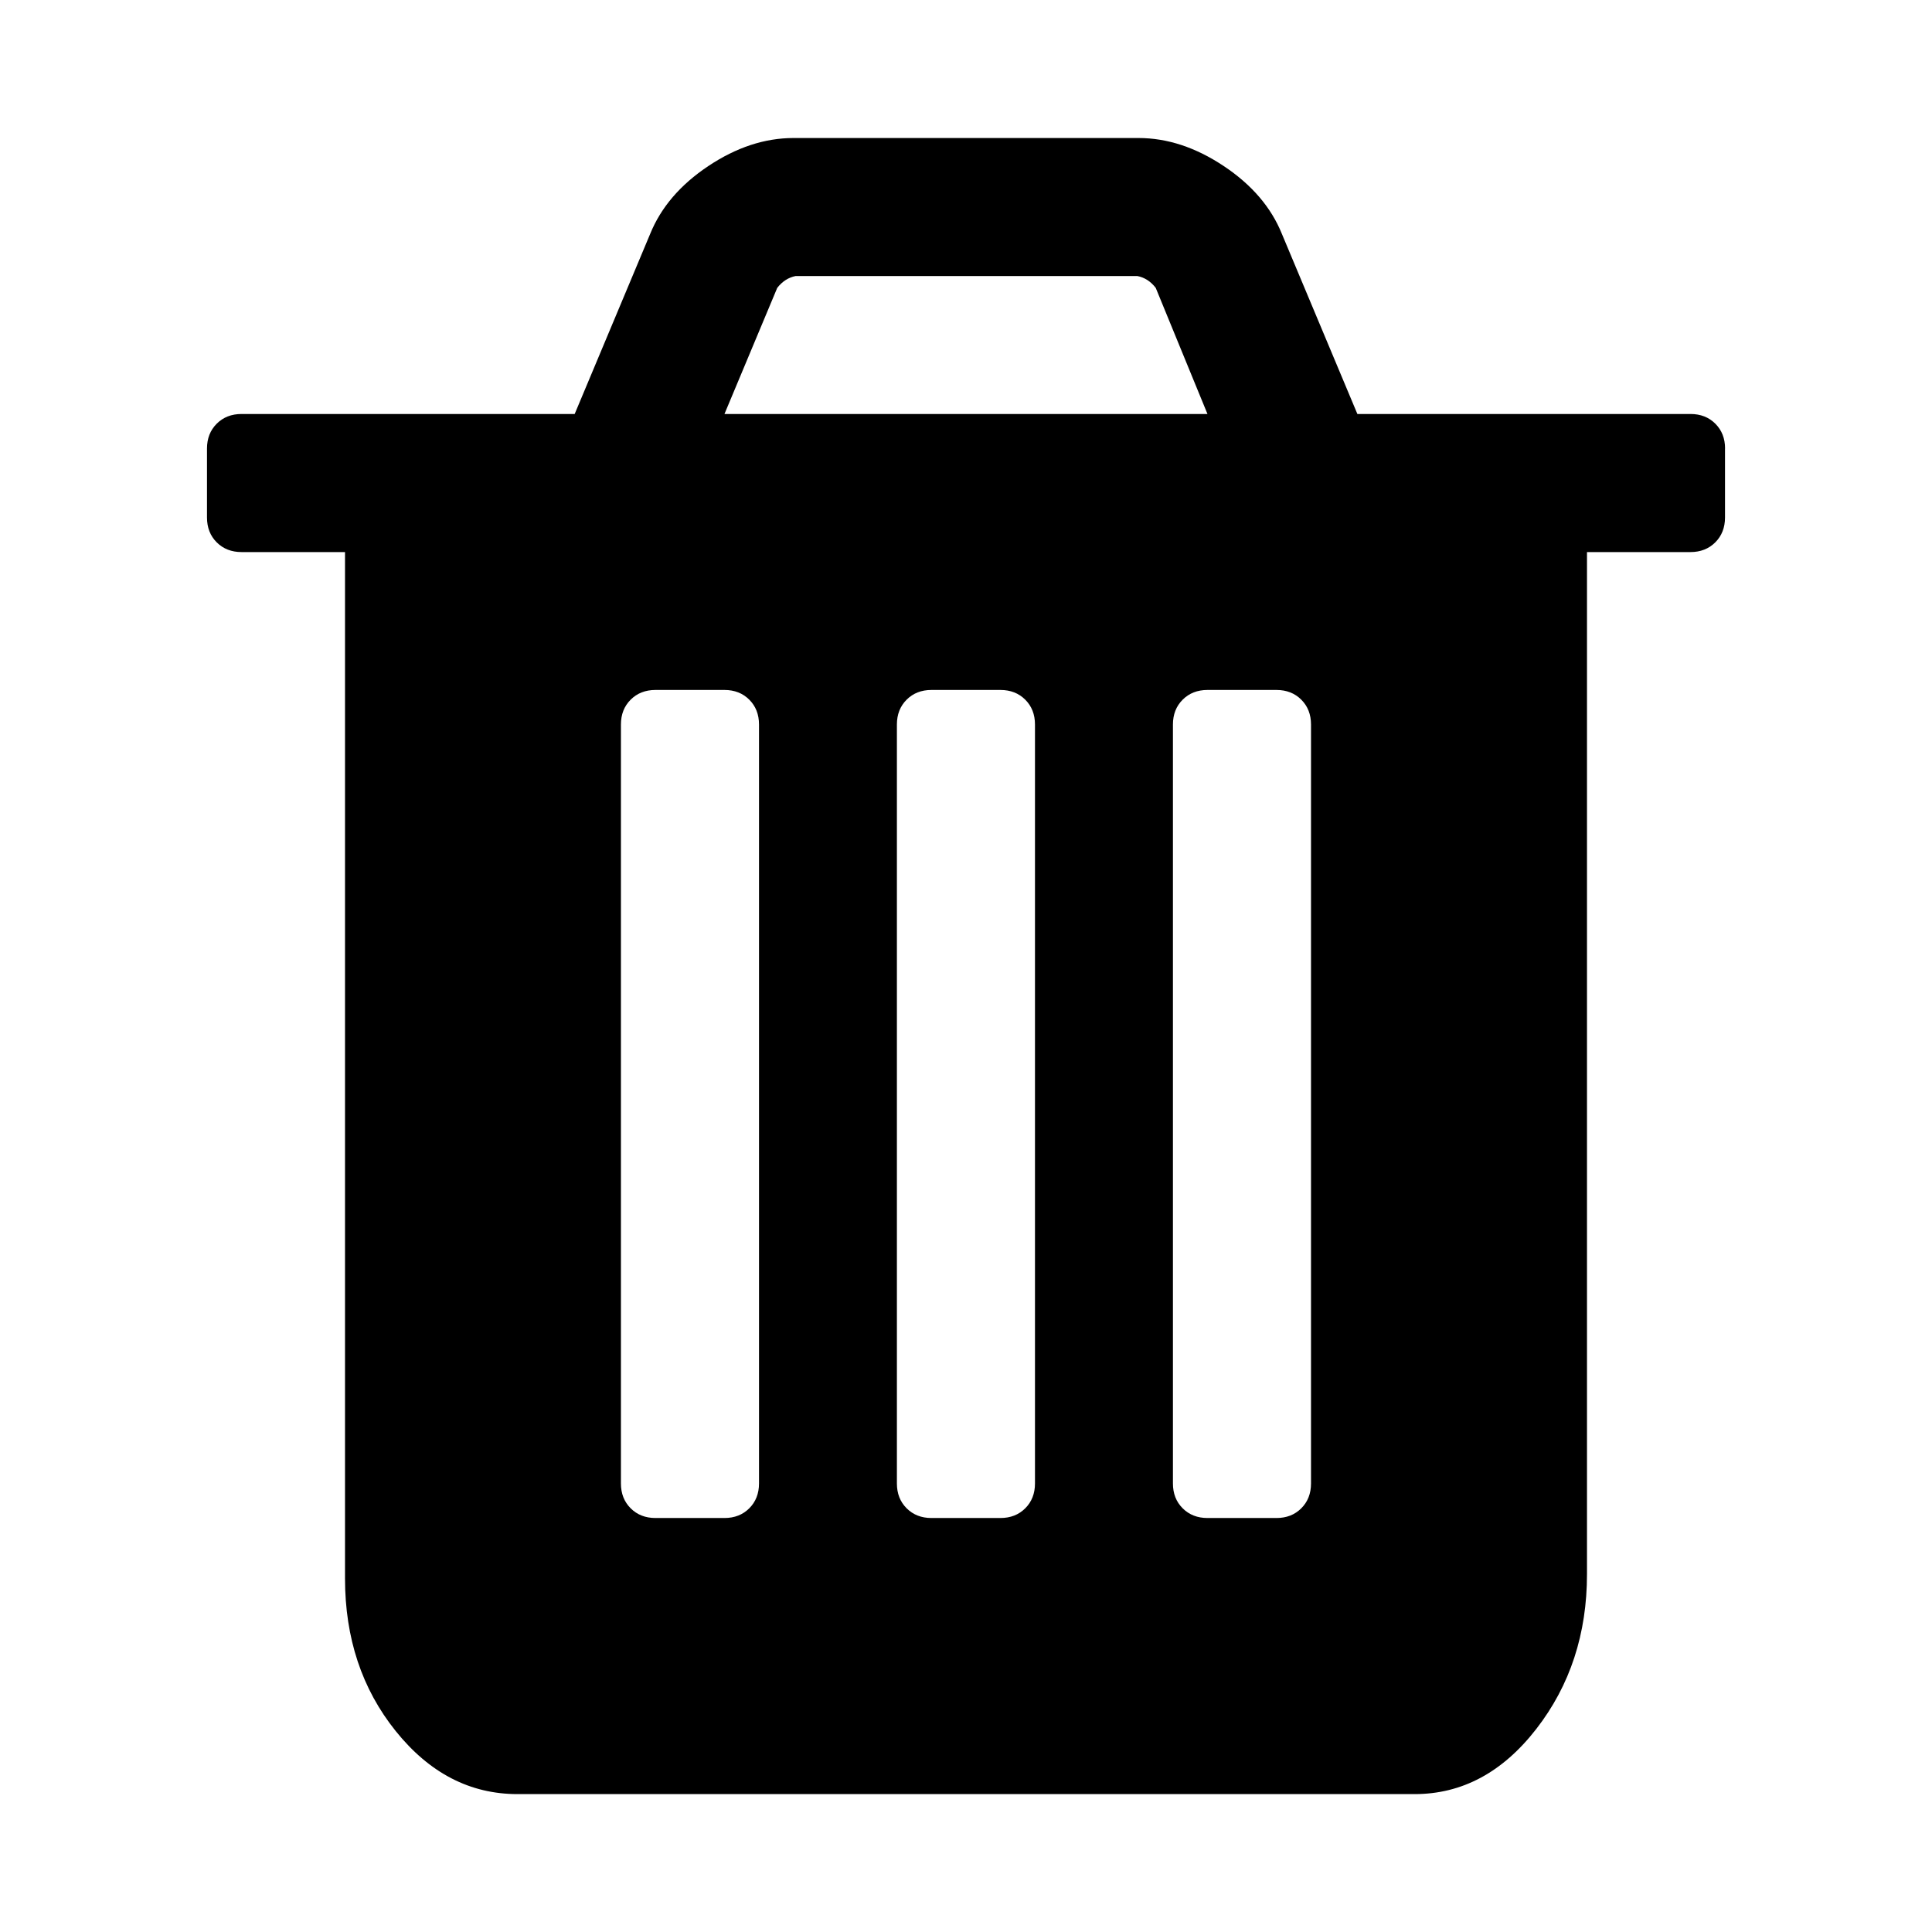 <svg t="1577846994910" class="icon" viewBox="0 0 1024 1024" version="1.1" xmlns="http://www.w3.org/2000/svg" p-id="2262" width="48" height="48"><path d="M402.288 786.272l0-402.272q0-8-5.152-13.152t-13.152-5.152l-36.576 0q-8 0-13.152 5.152t-5.152 13.152l0 402.272q0 8 5.152 13.152t13.152 5.152l36.576 0q8 0 13.152-5.152t5.152-13.152zM548.56 786.272l0-402.272q0-8-5.152-13.152t-13.152-5.152l-36.576 0q-8 0-13.152 5.152t-5.152 13.152l0 402.272q0 8 5.152 13.152t13.152 5.152l36.576 0q8 0 13.152-5.152t5.152-13.152zM694.864 786.272l0-402.272q0-8-5.152-13.152t-13.152-5.152l-36.576 0q-8 0-13.152 5.152t-5.152 13.152l0 402.272q0 8 5.152 13.152t13.152 5.152l36.576 0q8 0 13.152-5.152t5.152-13.152zM383.984 219.424l256 0-27.424-66.848q-4-5.152-9.728-6.272l-181.152 0q-5.728 1.152-9.728 6.272zM914.288 237.728l0 36.576q0 8-5.152 13.152t-13.152 5.152l-54.848 0 0 541.728q0 47.424-26.848 82.016t-64.576 34.56l-475.424 0q-37.728 0-64.576-33.44t-26.848-80.864l0-544-54.848 0q-8 0-13.152-5.152t-5.152-13.152l0-36.576q0-8 5.152-13.152t13.152-5.152l176.576 0 40-95.424q8.576-21.152 30.848-36t45.152-14.848l182.848 0q22.848 0 45.152 14.848t30.848 36l40 95.424 176.576 0q8 0 13.152 5.152t5.152 13.152z" p-id="2263"></path></svg>